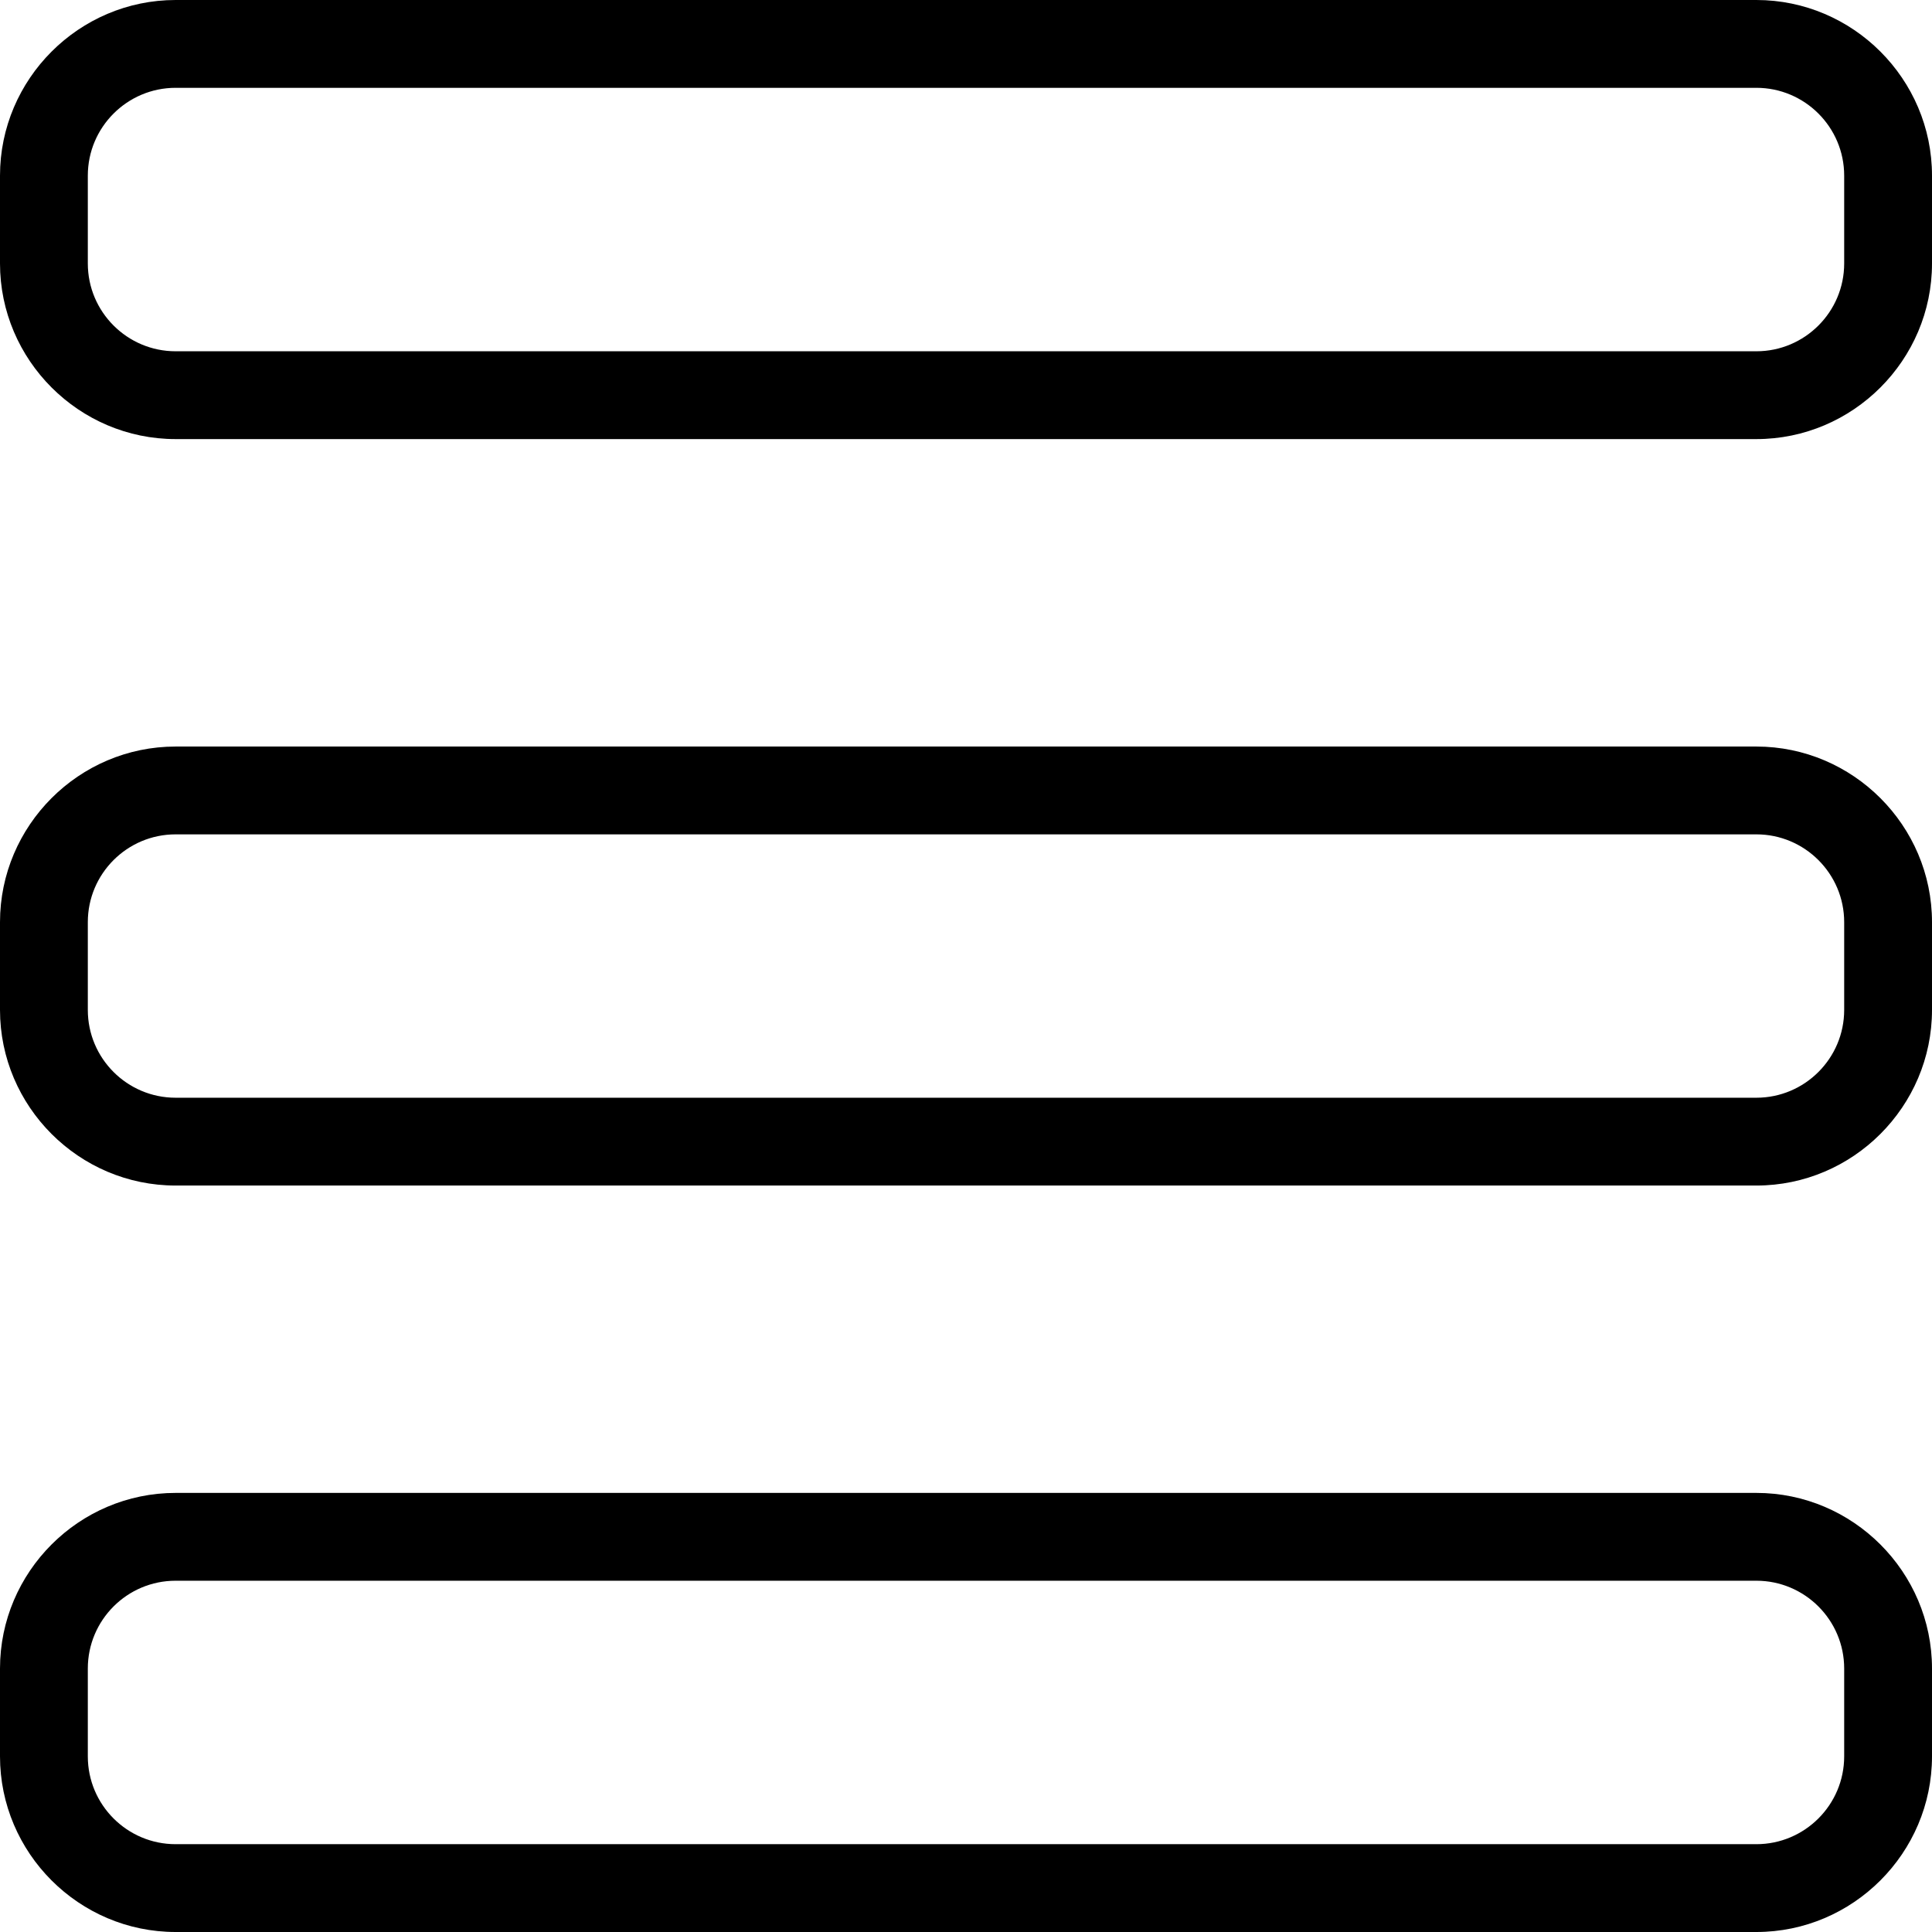 <?xml version="1.0" encoding="utf-8"?>
<!-- Generator: Adobe Illustrator 16.0.0, SVG Export Plug-In . SVG Version: 6.00 Build 0)  -->
<!DOCTYPE svg PUBLIC "-//W3C//DTD SVG 1.1//EN" "http://www.w3.org/Graphics/SVG/1.1/DTD/svg11.dtd">
<svg version="1.1" id="Layer_1" xmlns="http://www.w3.org/2000/svg" xmlns:xlink="http://www.w3.org/1999/xlink" x="0px" y="0px"
	 width="22px" height="22px" viewBox="0 0 22 22" enable-background="new 0 0 22 22" xml:space="preserve">
<g>
	<path d="M20,0H2C0.9,0,0,0.9,0,2v1c0,1.1,0.9,2,2,2h18c1.1,0,2-0.9,2-2V2C22,0.9,21.1,0,20,0z M21,3c0,0.552-0.449,1-1,1H2
		C1.449,4,1,3.552,1,3V2c0-0.552,0.449-1,1-1h18c0.551,0,1,0.448,1,1V3z"/>
	<path d="M20,8.501H2c-1.101,0-2,0.9-2,2V11.5c0,1.1,0.899,2,2,2h18c1.1,0,2-0.9,2-2v-0.999C22,9.401,21.1,8.501,20,8.501z M21,11.5
		c0,0.552-0.449,1-1,1H2c-0.552,0-1-0.448-1-1v-0.999c0-0.552,0.448-1,1-1h18c0.551,0,1,0.448,1,1V11.5z"/>
	<path d="M20,17H2c-1.101,0-2,0.9-2,2v1c0,1.1,0.899,2,2,2h18c1.1,0,2-0.9,2-2v-1C22,17.9,21.1,17,20,17z M21,20
		c0,0.552-0.449,1-1,1H2c-0.552,0-1-0.448-1-1v-1c0-0.552,0.448-1,1-1h18c0.551,0,1,0.448,1,1V20z"/>
</g>
</svg>
